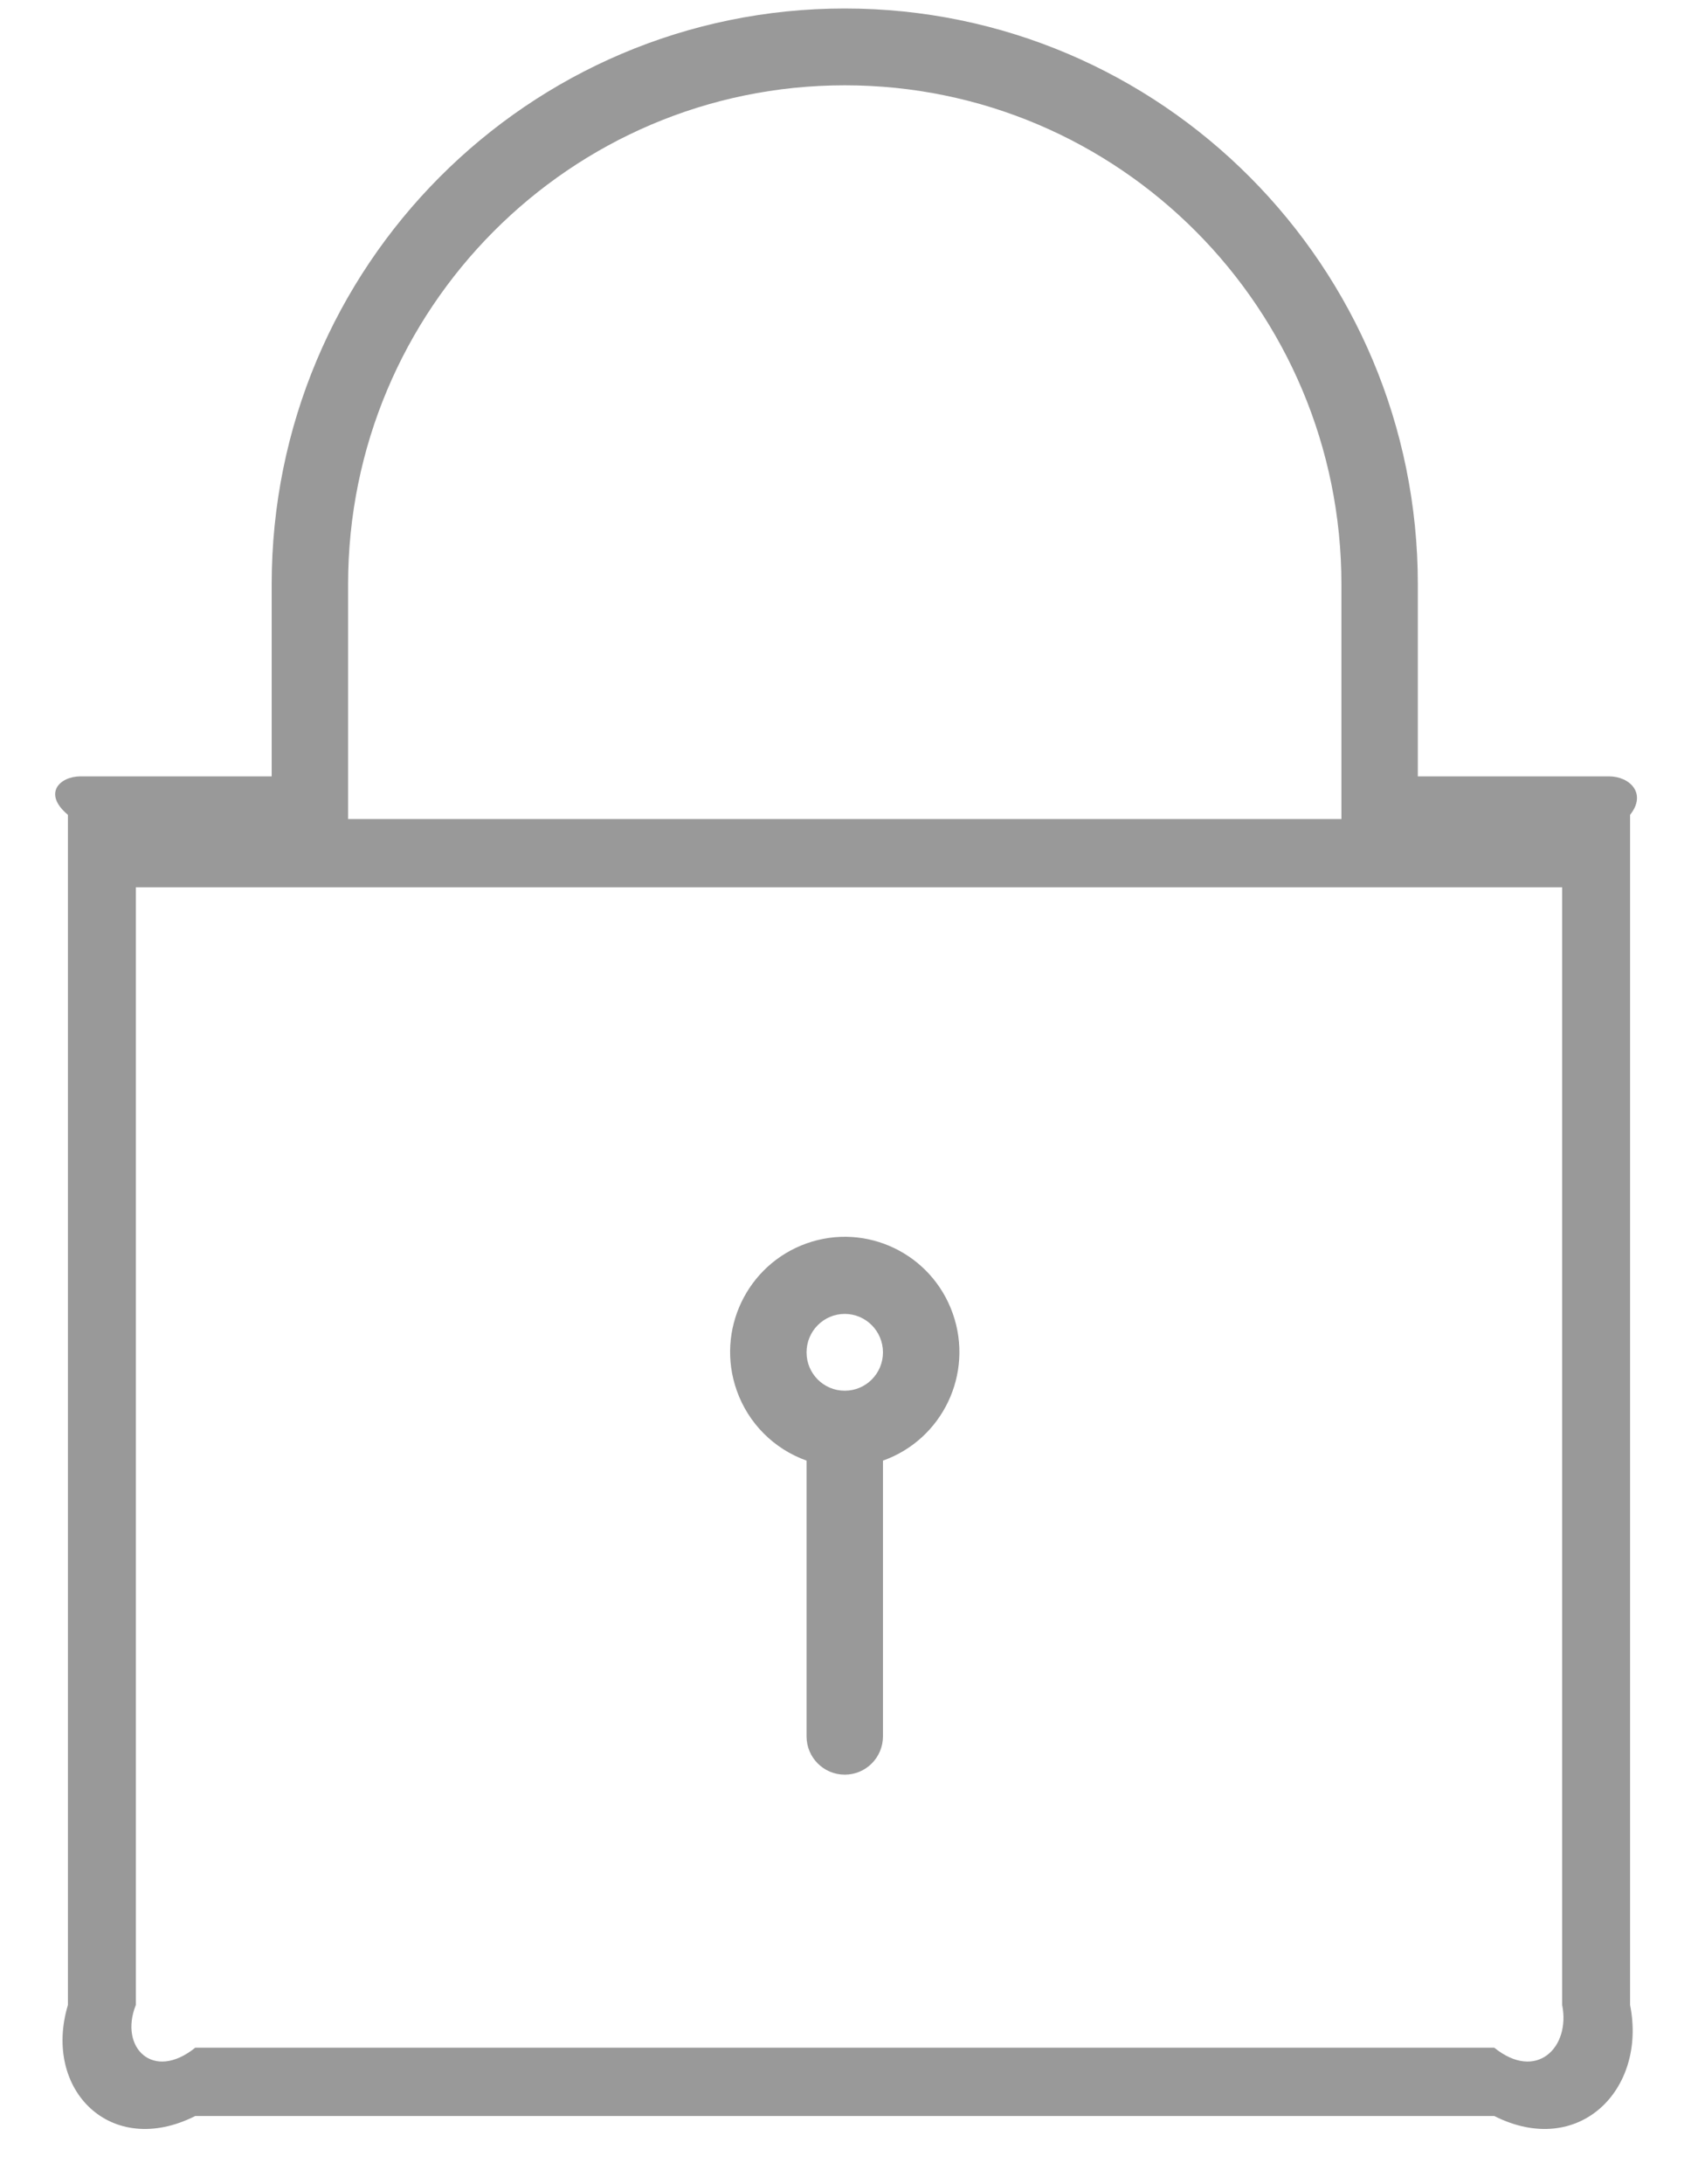 ﻿<?xml version="1.0" encoding="utf-8"?>
<svg version="1.1" xmlns:xlink="http://www.w3.org/1999/xlink" width="14px" height="18px" xmlns="http://www.w3.org/2000/svg">
  <g transform="matrix(1 0 0 1 -877 -938 )">
    <path d="M 0.665 6.398  C 0.491 6.398  0.35 6.54  0.56 6.715  L 0.56 16.523  C 0.35 17.222  0.914 17.789  1.61 17.438  L 12.32 17.438  C 13.016 17.789  13.58 17.222  13.44 16.523  L 13.44 6.715  C 13.58 6.54  13.439 6.398  13.265 6.398  L 11.69 6.398  L 11.69 4.816  C 11.69 2.195  9.574 0.07  6.965 0.07  C 4.356 0.07  2.24 2.195  2.24 4.816  L 2.24 6.398  L 0.665 6.398  Z M 12.32 16.875  L 1.61 16.875  C 1.262 17.156  0.98 16.873  1.12 16.523  L 1.12 7.312  L 12.88 7.312  L 12.88 16.523  C 12.95 16.873  12.668 17.156  12.32 16.875  Z M 11.06 4.816  L 11.06 6.75  L 2.87 6.75  L 2.87 4.816  C 2.87 2.545  4.703 0.703  6.965 0.703  C 9.227 0.703  11.06 2.545  11.06 4.816  Z M 7.856 10.826  C 7.682 10.331  7.142 10.072  6.65 10.247  C 6.158 10.422  5.9 10.964  6.074 11.458  C 6.169 11.729  6.381 11.941  6.65 12.037  L 6.65 14.309  C 6.65 14.484  6.791 14.625  6.965 14.625  C 7.139 14.625  7.28 14.484  7.28 14.309  L 7.28 12.037  C 7.772 11.862  8.03 11.32  7.856 10.826  Z M 7.28 11.145  C 7.28 11.32  7.139 11.461  6.965 11.461  C 6.791 11.461  6.65 11.32  6.65 11.145  C 6.65 10.97  6.791 10.828  6.965 10.828  C 7.139 10.828  7.28 10.97  7.28 11.145  Z " fill-rule="nonzero" fill="#999999" stroke="none" transform="matrix(1 0 0 1 877 938 )" />
  </g>
</svg>